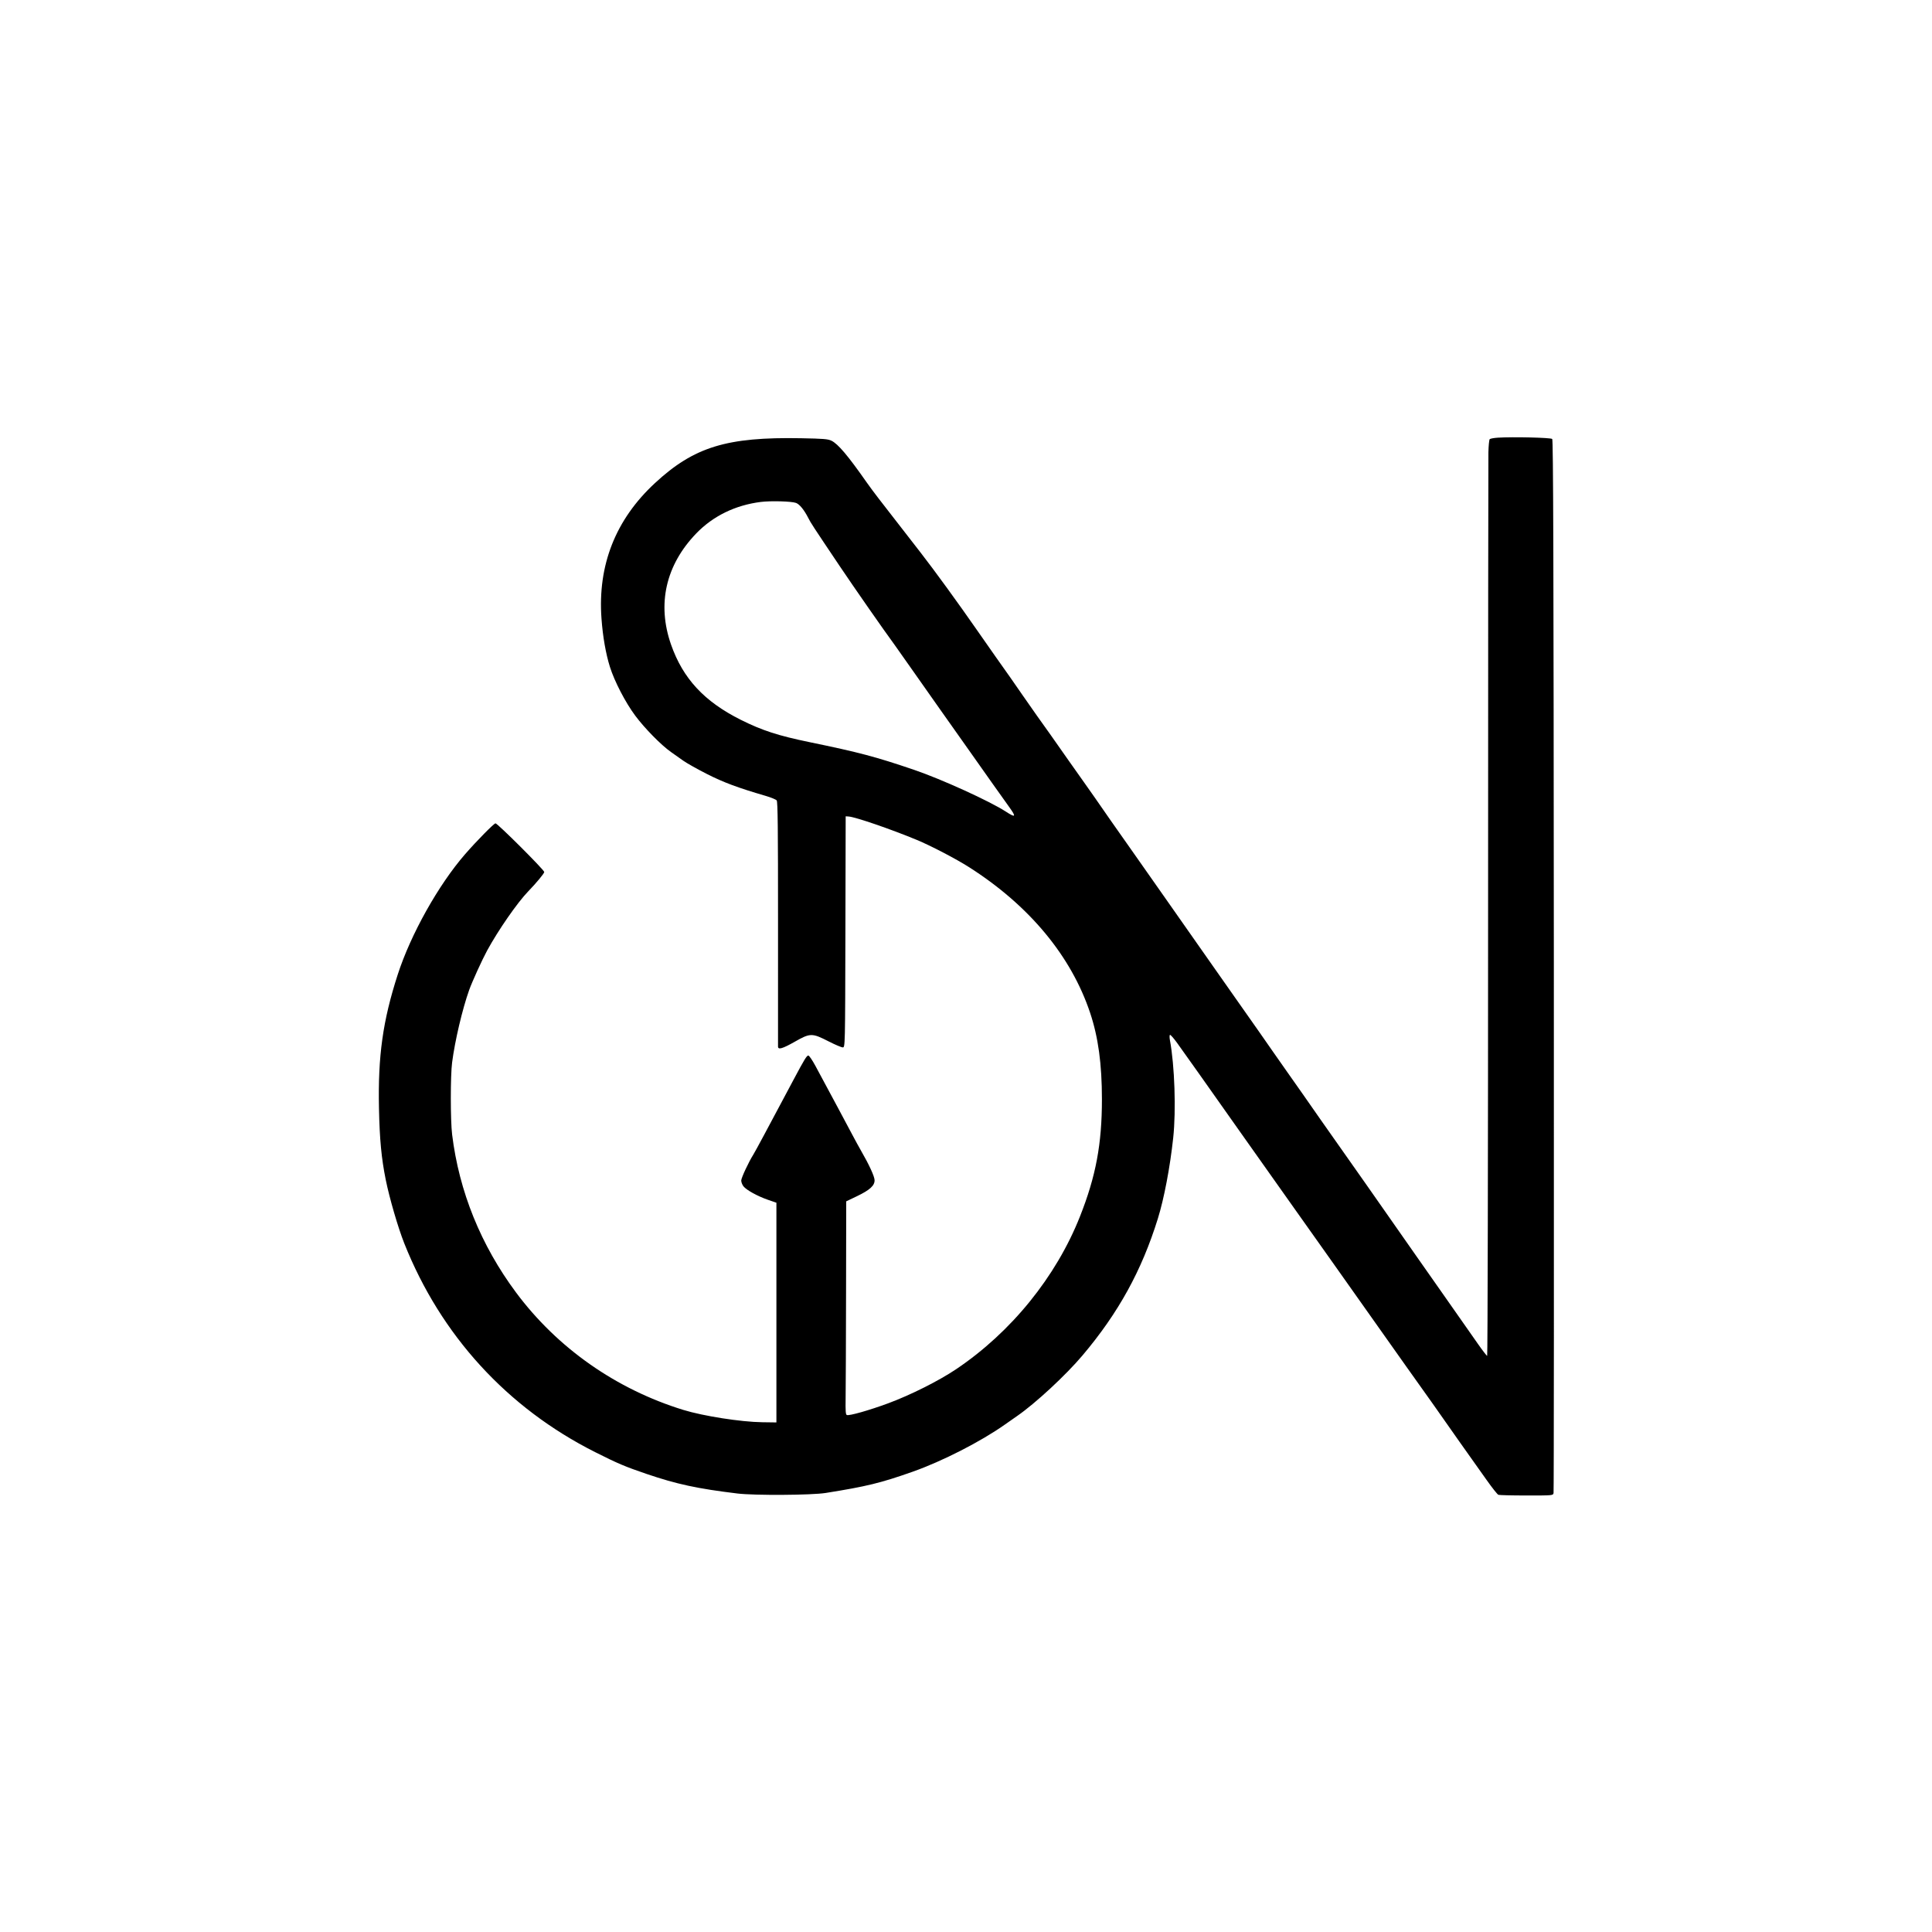 <svg width="1785" height="1785" viewBox="0 0 1785 1785" fill="none" xmlns="http://www.w3.org/2000/svg">
<rect width="1785" height="1785" fill="transparent"/>
<path fill-rule="evenodd" clip-rule="evenodd" d="M1383.83 404.378C1380.26 404.611 1376.9 405.233 1376.37 405.759C1375.84 406.286 1375.3 411.775 1375.15 417.956C1375.01 424.138 1374.88 614.484 1374.87 840.946C1374.85 1067.41 1374.46 1252.7 1374.01 1252.7C1373.56 1252.7 1369.66 1247.63 1365.34 1241.45C1353.13 1223.95 1345.18 1212.61 1332.22 1194.2C1325.64 1184.85 1315.06 1169.77 1308.71 1160.7C1264.91 1098.05 1252.22 1079.96 1236.84 1058.2C1225.6 1042.29 1215.17 1027.41 1203.2 1010.2C1199.75 1005.25 1193.57 996.471 1189.47 990.696C1185.36 984.921 1179.37 976.386 1176.17 971.728C1170.57 963.599 1159.33 947.569 1138.99 918.696C1133.76 911.271 1126.49 900.921 1122.83 895.696C1119.17 890.471 1108.59 875.396 1099.33 862.196C1090.06 848.996 1079.33 833.696 1075.48 828.196C1056.15 800.569 1048.85 790.183 1043.76 783.027C1035.46 771.351 1017.23 745.299 1011 736.196C1007.98 731.796 1003.86 725.946 1001.84 723.196C999.816 720.446 993.13 710.996 986.982 702.196C974.566 684.424 966.101 672.447 957.794 660.898C954.746 656.662 948.86 648.246 944.712 642.196C937.669 631.921 929.618 620.44 919.468 606.196C917.116 602.896 909.72 592.321 903.031 582.696C885.157 556.975 863.751 527.539 850.581 510.569C846.045 504.724 836.964 493.024 830.4 484.569C823.836 476.114 815.511 465.384 811.9 460.726C808.289 456.067 803.278 449.317 800.766 445.726C783.444 420.964 774.224 410.064 768.152 407.167C764.883 405.608 760.858 405.281 740.164 404.891C671.486 403.598 641.272 412.867 605.135 446.314C568.744 479.995 552.118 522.115 555.722 571.5C556.94 588.196 559.68 603.903 563.501 616.107C567.688 629.478 577.837 649.042 586.891 661.196C595.611 672.903 610.767 688.332 619.834 694.734C622.859 696.87 628.034 700.526 631.334 702.859C634.634 705.192 644.534 710.747 653.334 715.203C668.612 722.94 681.85 727.867 707.334 735.301C712.284 736.746 716.9 738.641 717.592 739.514C718.587 740.768 718.847 764.602 718.834 853.149C718.825 914.775 718.821 965.984 718.826 966.946C718.841 970.093 723.018 968.882 734.339 962.446C748.588 954.346 750.262 954.327 765.454 962.091C771.486 965.174 777.413 967.696 778.623 967.696C780.825 967.696 780.825 967.696 781.079 860.946L781.334 754.196L784.138 754.392C790.341 754.824 822.962 766.021 846.834 775.911C860.059 781.391 883.198 793.459 895.441 801.262C950.926 836.628 989.632 883.226 1007.18 935.787C1014.7 958.297 1018.08 983.087 1018.08 1015.7C1018.08 1056.94 1012.52 1086.69 997.843 1123.8C975.775 1179.62 934.28 1230.82 883.359 1265.04C867.388 1275.77 841.196 1288.92 820.63 1296.52C802.95 1303.05 784.682 1308.23 782.404 1307.36C781.317 1306.94 781.089 1303.72 781.287 1291.52C781.424 1283.09 781.603 1238.79 781.685 1193.07L781.834 1109.94L791.78 1105.17C803.724 1099.44 808.219 1095.32 808.029 1090.27C807.898 1086.78 802.945 1075.99 795.835 1063.7C793.768 1060.12 789.803 1052.87 787.026 1047.59C782.545 1039.07 768.191 1012.29 753.325 984.696C750.509 979.471 747.579 975.196 746.813 975.196C745.371 975.196 743.109 978.902 733.289 997.349C730.113 1003.31 724.509 1013.82 720.835 1020.7C717.161 1027.57 710.434 1040.17 705.887 1048.7C701.34 1057.22 696.907 1065.32 696.035 1066.7C691.743 1073.47 684.834 1088.27 684.834 1090.69C684.834 1092.2 685.761 1094.6 686.895 1096.05C689.631 1099.52 699.957 1105.21 709.565 1108.53L717.334 1111.21V1212.71V1314.2L704.199 1314.02C684.579 1313.76 649.796 1308.32 631.334 1302.64C569.21 1283.5 514.915 1245.39 476.815 1194.2C444.279 1150.47 424.179 1100.82 417.719 1048.2C416.13 1035.26 416.117 993.928 417.698 981.696C420.295 961.604 427.165 932.402 433.461 914.696C436.153 907.128 445.478 886.652 450.084 878.196C460.359 859.335 478.004 833.904 487.949 823.625C495.547 815.771 502.834 806.973 502.834 805.654C502.834 803.754 459.696 760.696 457.792 760.696C456.373 760.696 440.415 776.895 429.717 789.196C405.039 817.571 379.472 863.254 367.459 900.438C353.675 943.105 349.115 975.637 350.138 1024.02C350.746 1052.79 352.39 1070.14 356.385 1089.95C359.825 1107.01 367.768 1134.28 373.496 1148.7C407.264 1233.67 468.547 1300.72 549.834 1341.63C570.825 1352.19 577.488 1355.02 597.33 1361.77C625.331 1371.29 644.152 1375.35 681.334 1379.87C696.97 1381.77 749.805 1381.45 762.834 1379.37C800.685 1373.34 813.855 1370.12 843.334 1359.7C870.689 1350.03 906.091 1331.93 928.334 1316.24C931.634 1313.91 936.809 1310.29 939.834 1308.2C956.678 1296.55 984.785 1270.5 1000.18 1252.25C1033.35 1212.96 1054.75 1174.11 1069.74 1125.95C1075.5 1107.46 1081.01 1078.45 1083.95 1051.2C1086.67 1025.91 1085.28 984.451 1080.92 961.128C1080.46 958.656 1080.47 956.421 1080.95 956.126C1081.42 955.833 1084.5 959.329 1087.78 963.895C1095.14 974.122 1120.1 1009.34 1133.35 1028.2C1138.76 1035.9 1145.28 1045.12 1147.84 1048.7C1152.13 1054.68 1173.95 1085.5 1196.34 1117.2C1215.73 1144.65 1221.54 1152.84 1232.92 1168.78C1235.44 1172.31 1244.17 1184.65 1252.32 1196.2C1279.08 1234.09 1290.35 1250.03 1298.9 1262.02C1322.98 1295.8 1329.53 1305.05 1335.89 1314.2C1339.71 1319.7 1345.43 1327.83 1348.59 1332.27C1361.75 1350.77 1364.61 1354.8 1373.46 1367.32C1378.56 1374.54 1383.47 1380.73 1384.37 1381.07C1385.26 1381.41 1396.98 1381.7 1410.4 1381.7C1434.8 1381.7 1434.8 1381.7 1435.35 1379.45C1435.66 1378.21 1435.78 1158.86 1435.62 891.996C1435.4 511.042 1435.07 406.533 1434.11 405.572C1432.85 404.313 1397.66 403.477 1383.83 404.378ZM735.452 464.656C738.724 465.856 743.018 471.143 746.836 478.673C749.204 483.343 750.677 485.597 775.93 523.196C789.56 543.491 816.409 582.004 826.819 596.196C828.837 598.946 836.297 609.521 843.397 619.696C850.497 629.871 861.938 646.122 868.82 655.809C875.703 665.496 888.113 683.046 896.398 694.809C911.372 716.068 924.457 734.524 932.584 745.849C939.09 754.914 938.397 755.751 929.283 749.834C914.328 740.123 869.705 719.816 844.469 711.236C808.795 699.107 793.731 695.119 747.834 685.655C718.919 679.693 704.122 674.886 684.505 665.083C650.669 648.173 630.979 626.945 619.976 595.51C606.895 558.14 615.066 522.112 643.257 492.851C658.769 476.751 679.422 466.683 702.955 463.747C712.171 462.598 731.3 463.132 735.452 464.656Z" fill="#000"/>
</svg>

